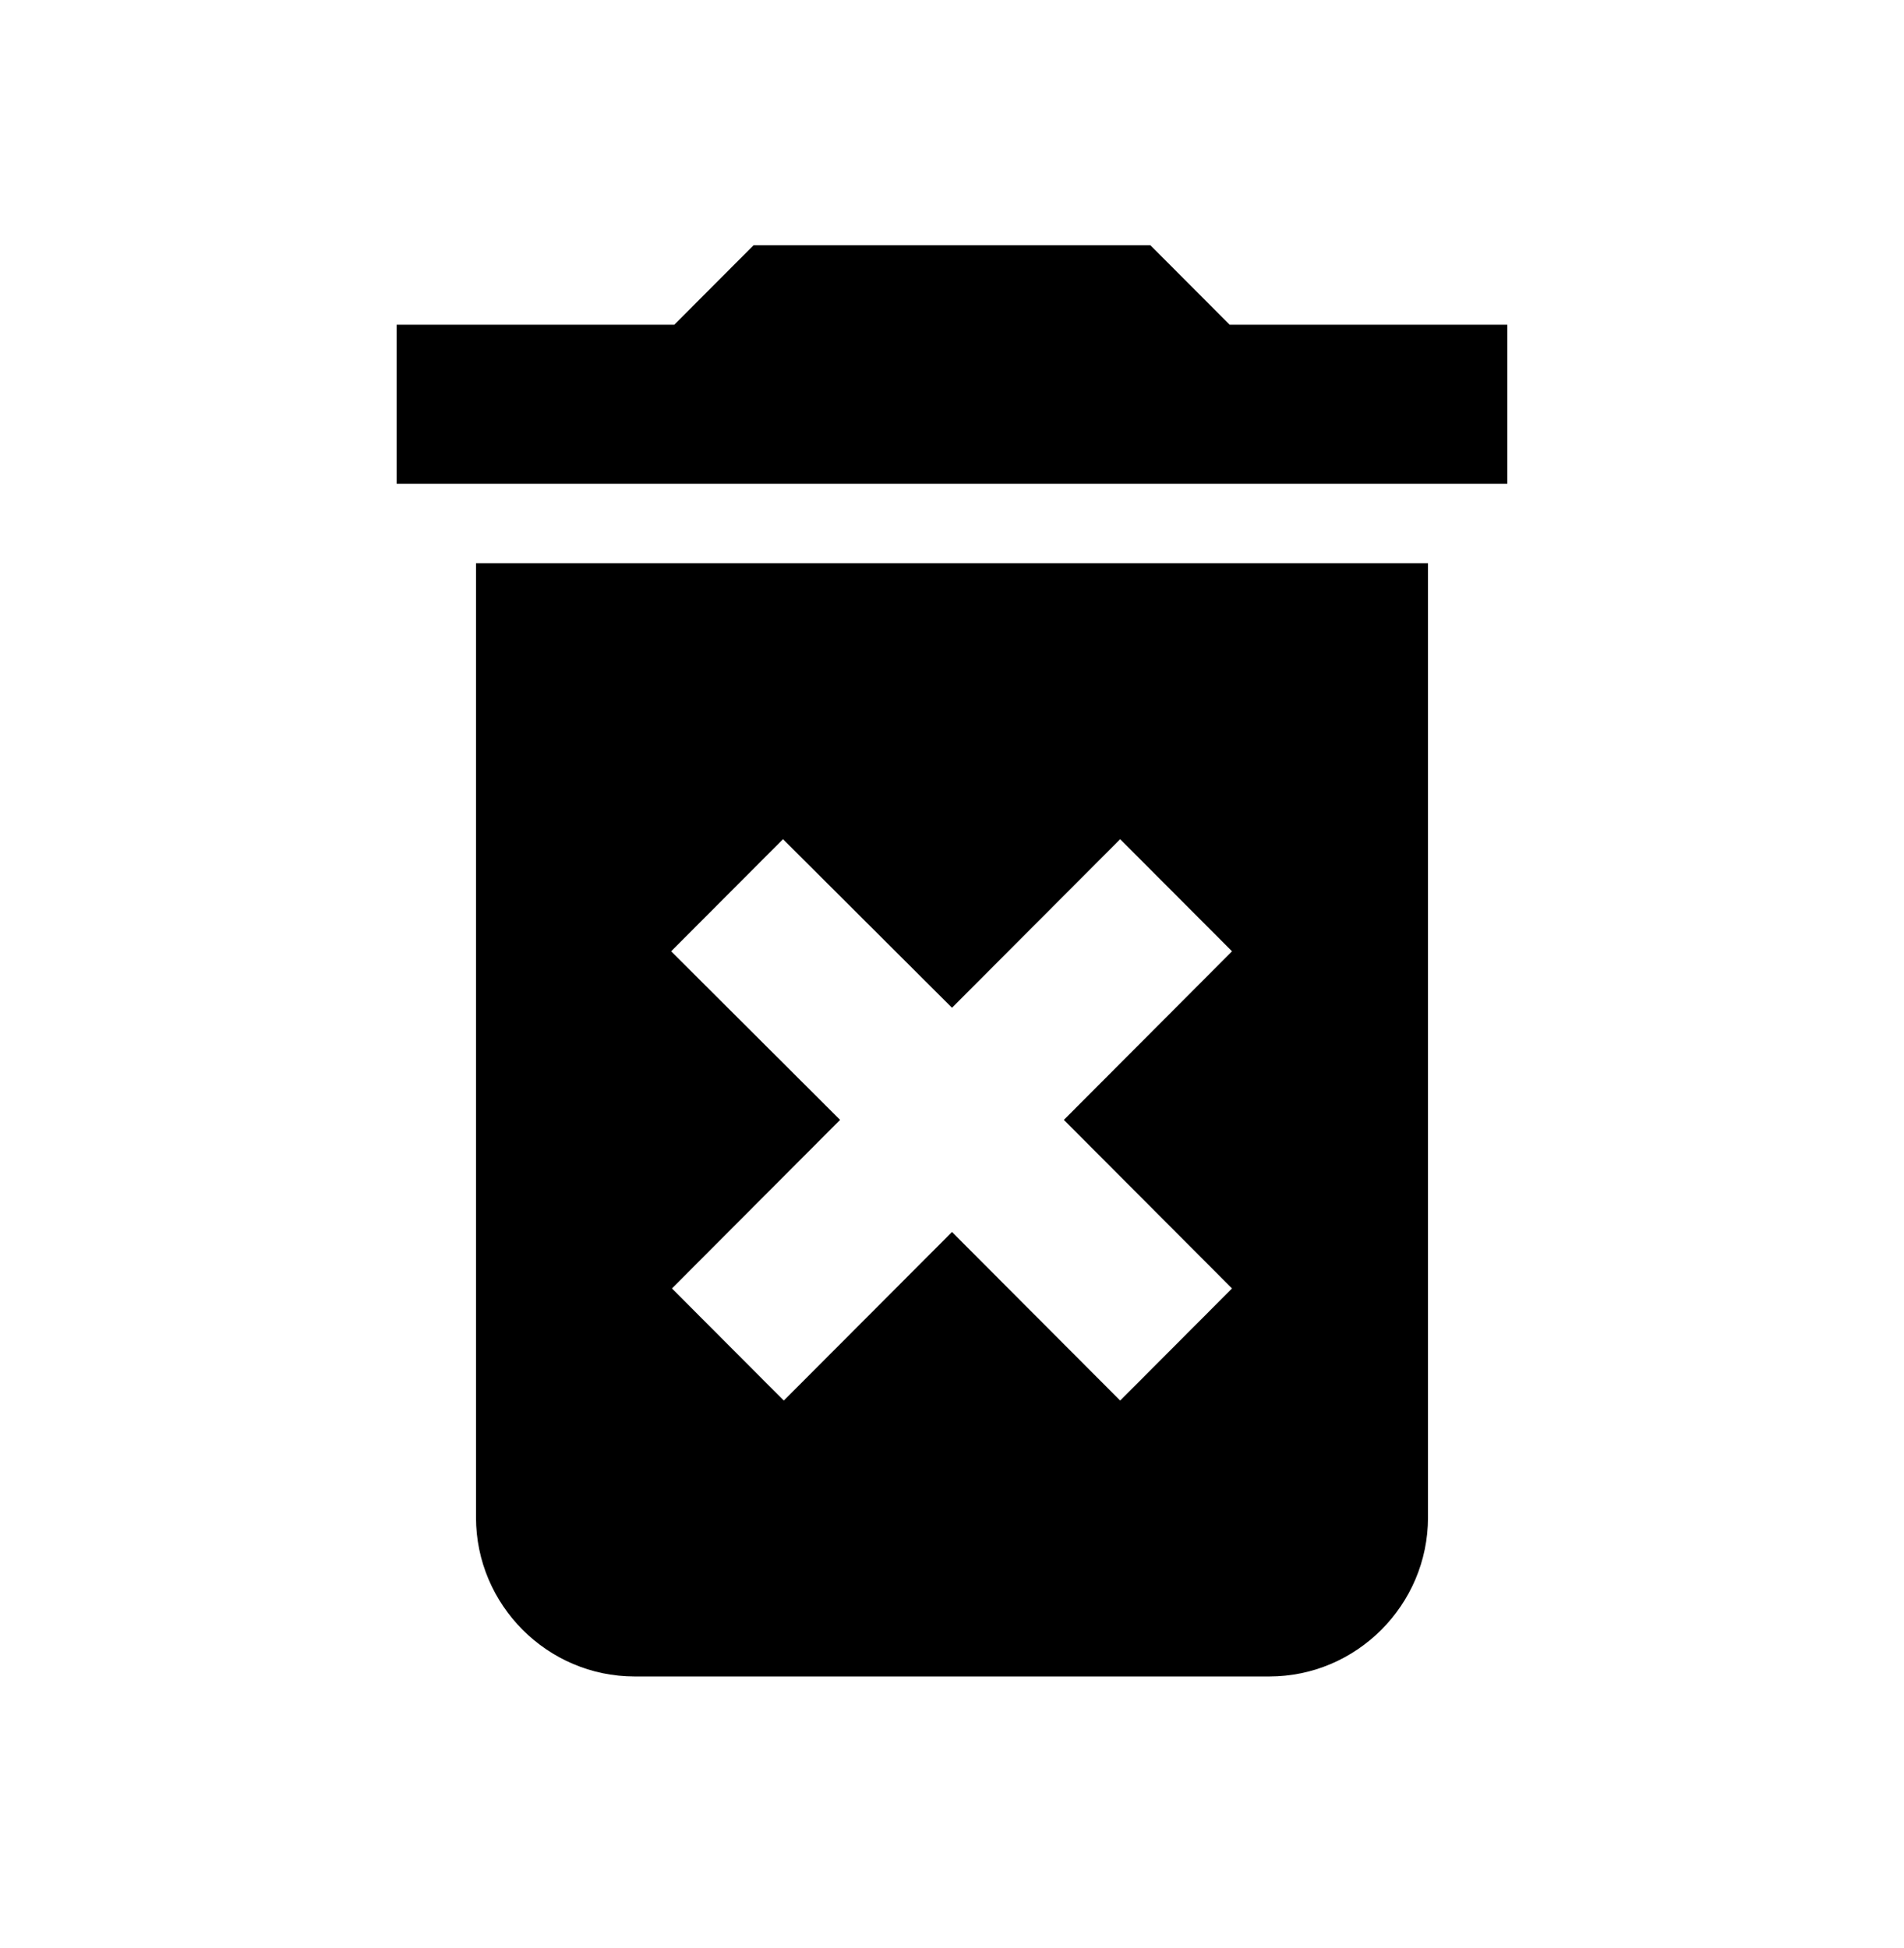 <svg width="43" height="44" viewBox="0 0 43 44" fill="none" xmlns="http://www.w3.org/2000/svg">
<g clip-path="url(#clip0_138_180)">
<path d="M10.75 34.273C10.75 36.249 12.362 37.865 14.333 37.865H28.666C30.637 37.865 32.25 36.249 32.25 34.273V12.722H10.75V34.273ZM15.157 21.486L17.683 18.954L21.5 22.761L25.298 18.954L27.824 21.486L24.026 25.294L27.824 29.101L25.298 31.633L21.5 27.826L17.701 31.633L15.175 29.101L18.973 25.294L15.157 21.486ZM27.77 7.334L25.979 5.538H17.02L15.229 7.334H8.958V10.926H34.041V7.334H27.77Z" fill="black"/>
</g>
<defs>
<clipPath id="clip0_138_180">
<rect width="43" height="43.103" fill="white" transform="translate(0 0.15)"/>
</clipPath>
</defs>
</svg>
